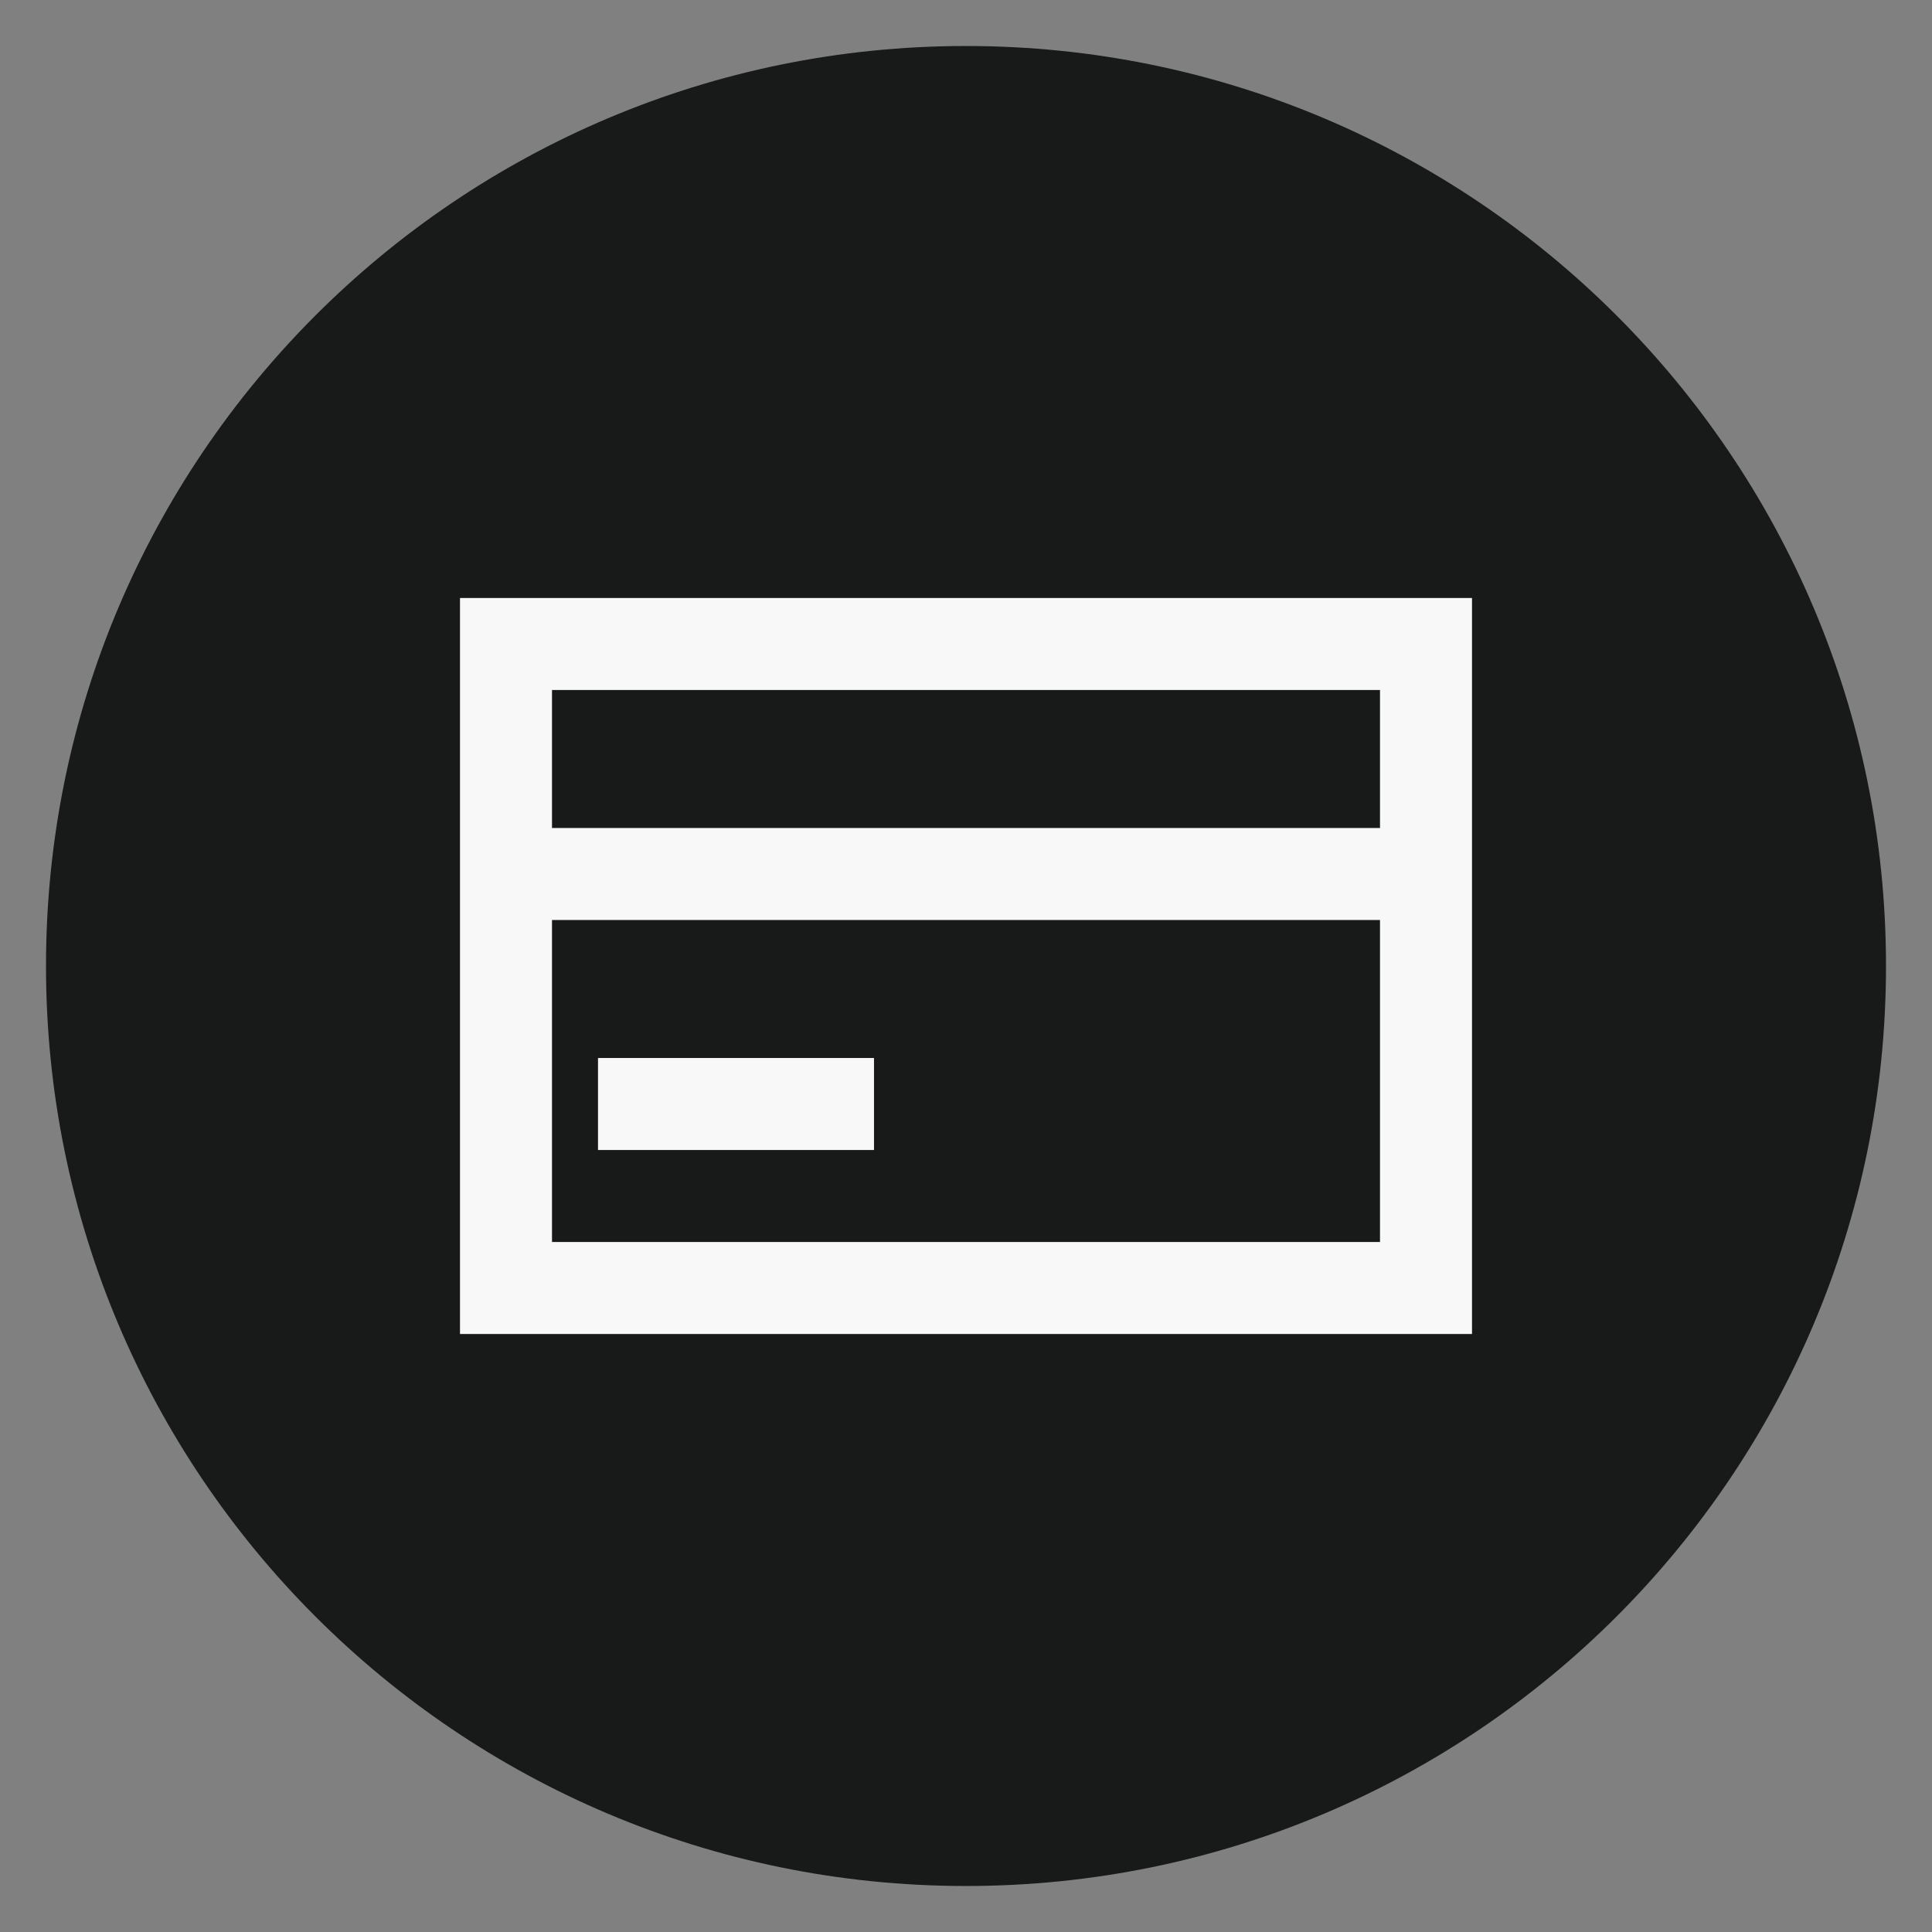 <svg width="42" height="42" viewBox="0 0 42 42" fill="none" xmlns="http://www.w3.org/2000/svg">
<rect x="0" y="0" width="42" height="42" fill="#808080" stroke="none"/>
<path d="M21 41C32.046 41 41 32.046 41 21C41 9.954 32.046 1 21 1C9.954 1 1 9.954 1 21C1 32.046 9.954 41 21 41Z" fill="#171A19"/>
<path d="M31 14H11V28H31V14Z" stroke="#F8F8F8" stroke-width="2"/>
<path d="M11 19H31" stroke="#F8F8F8" stroke-width="2"/>
<path d="M13 24H19" stroke="#F8F8F8" stroke-width="2"/>
</svg>
